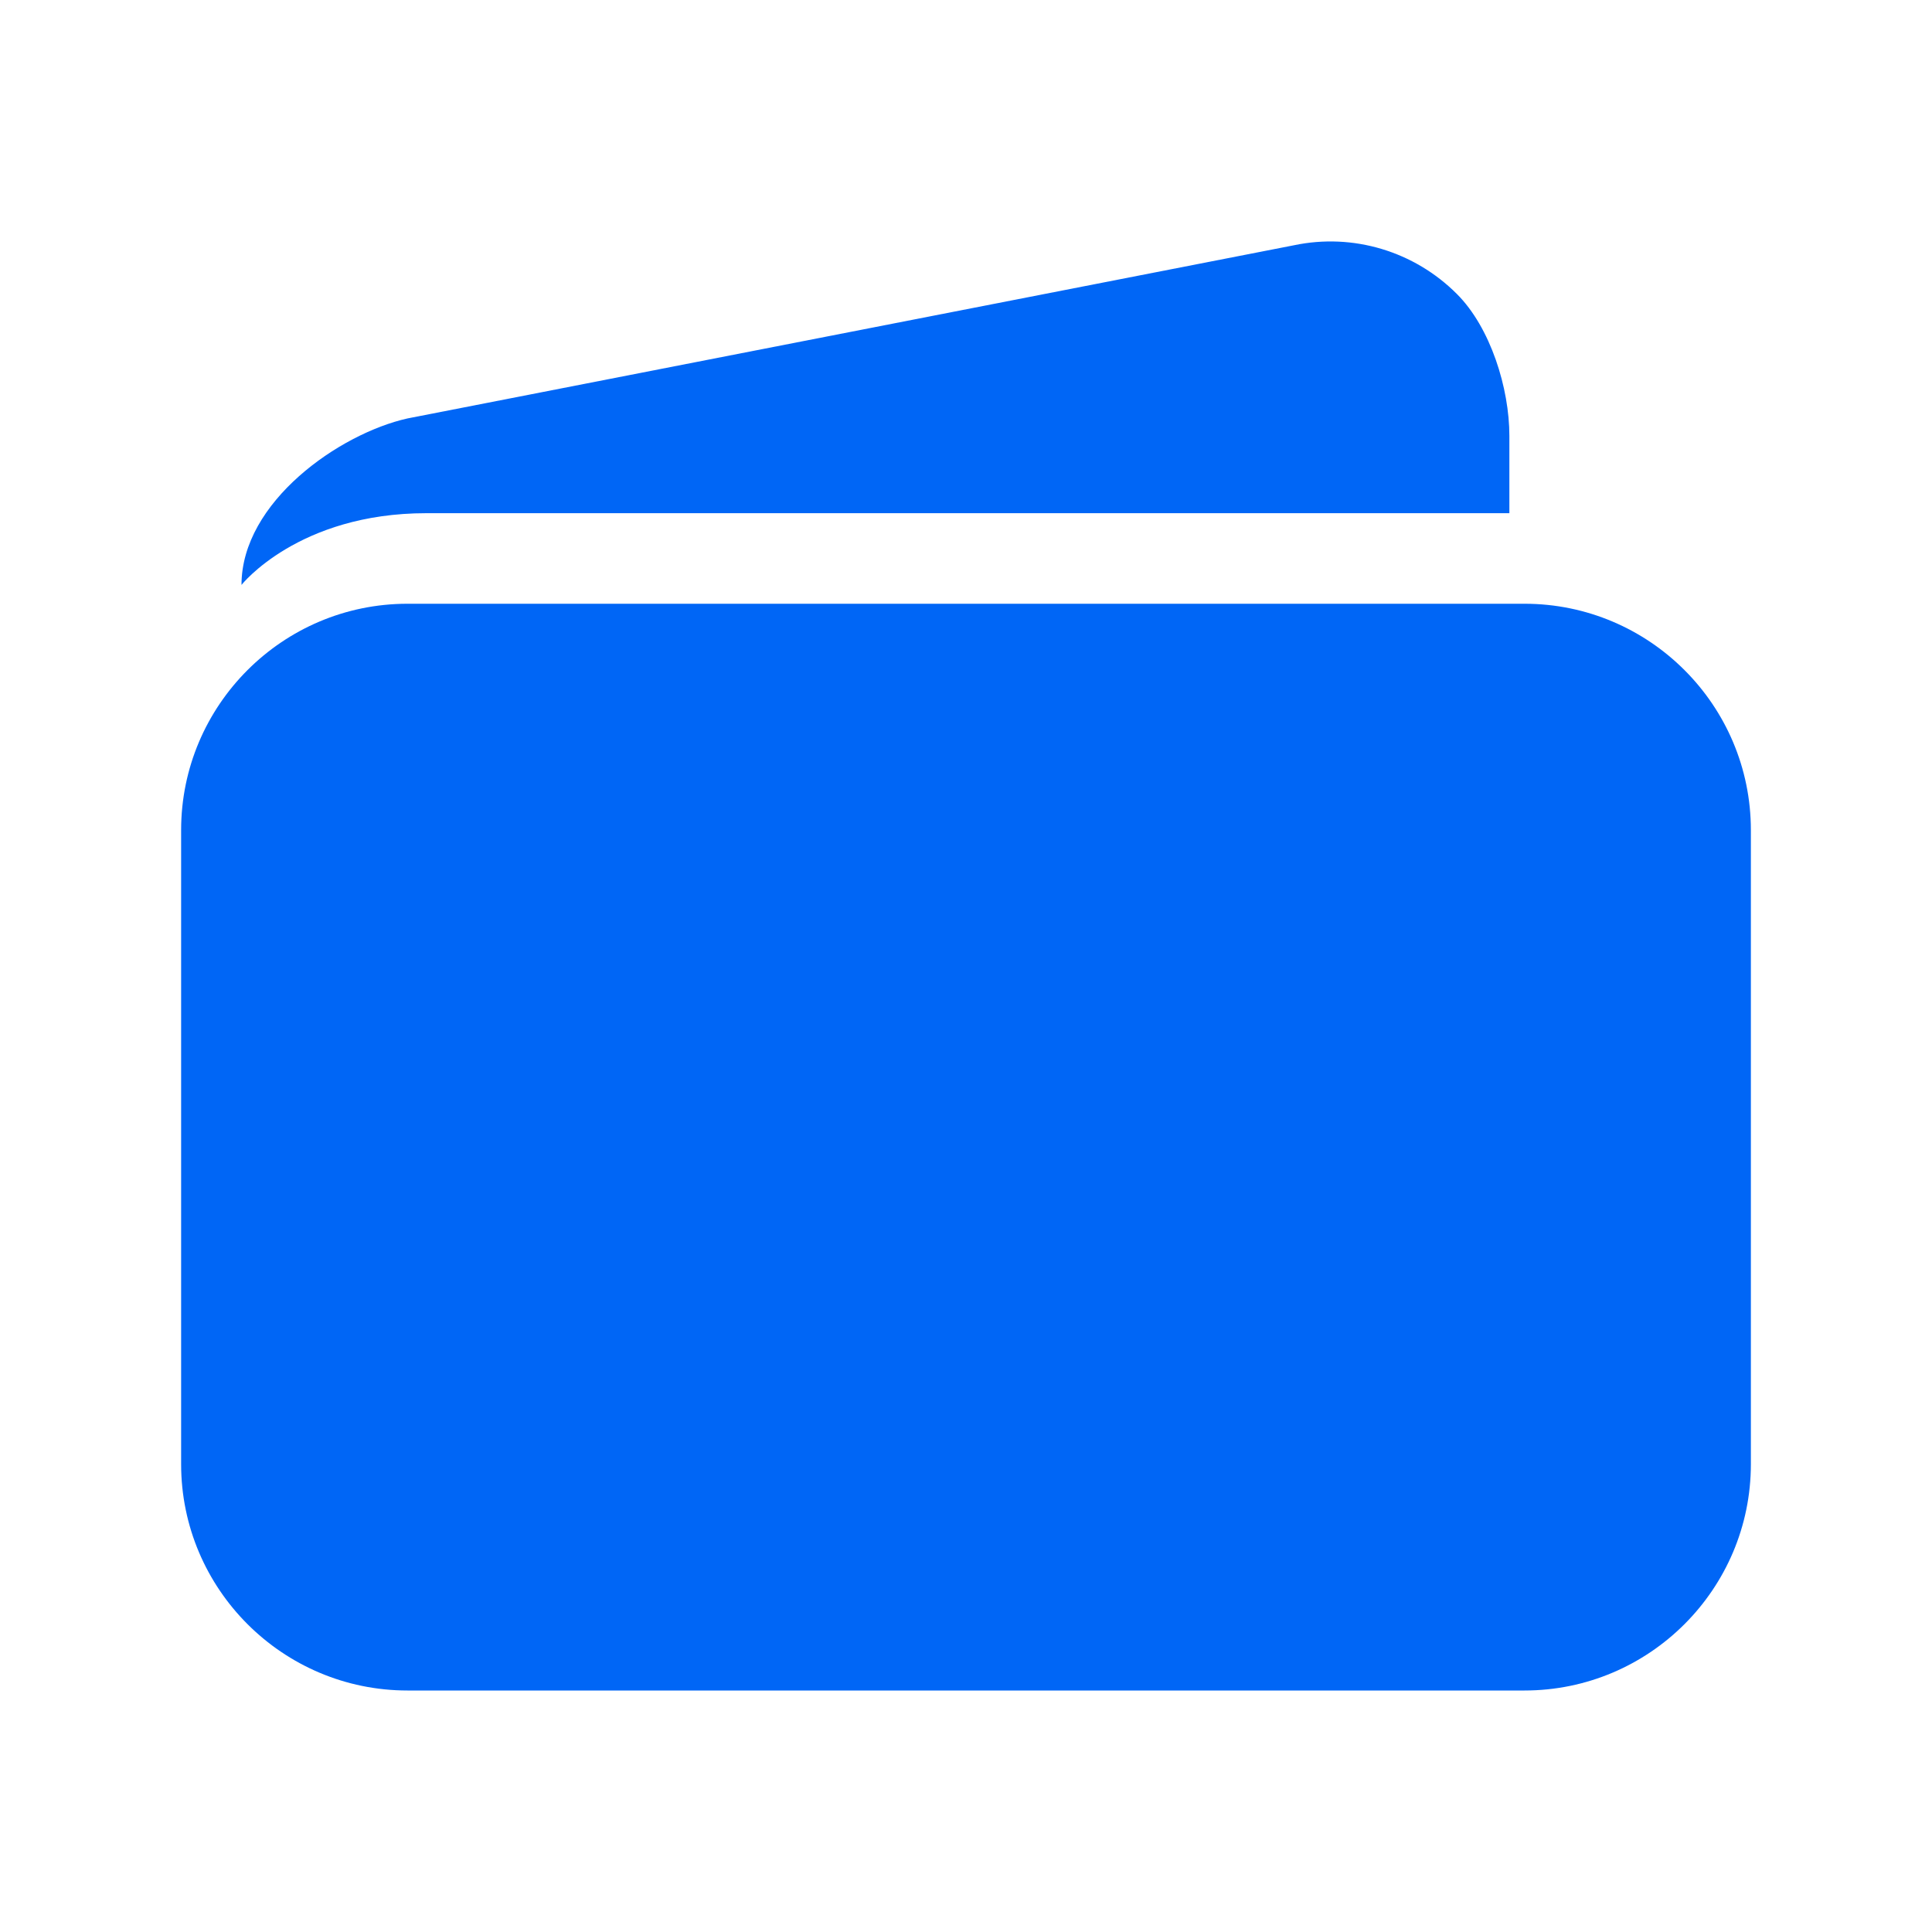 <svg width="24" height="24" viewBox="0 0 24 24" fill="none" xmlns="http://www.w3.org/2000/svg">
<path d="M18.938 7.5H5.062C3.511 7.5 2.25 8.761 2.25 10.312V18.188C2.25 19.739 3.511 21 5.062 21H18.938C20.489 21 21.75 19.739 21.75 18.188V10.312C21.75 8.761 20.489 7.5 18.938 7.5Z" fill="#0066F6"/>
<path d="M16.073 3.047L5.062 5.198C4.219 5.386 3 6.234 3 7.266C3 7.266 3.703 6.375 5.297 6.375H18.75V5.414C18.75 4.823 18.516 4.069 18.098 3.652C17.569 3.122 16.809 2.892 16.073 3.047Z" fill="#0066F6"/>
</svg>
